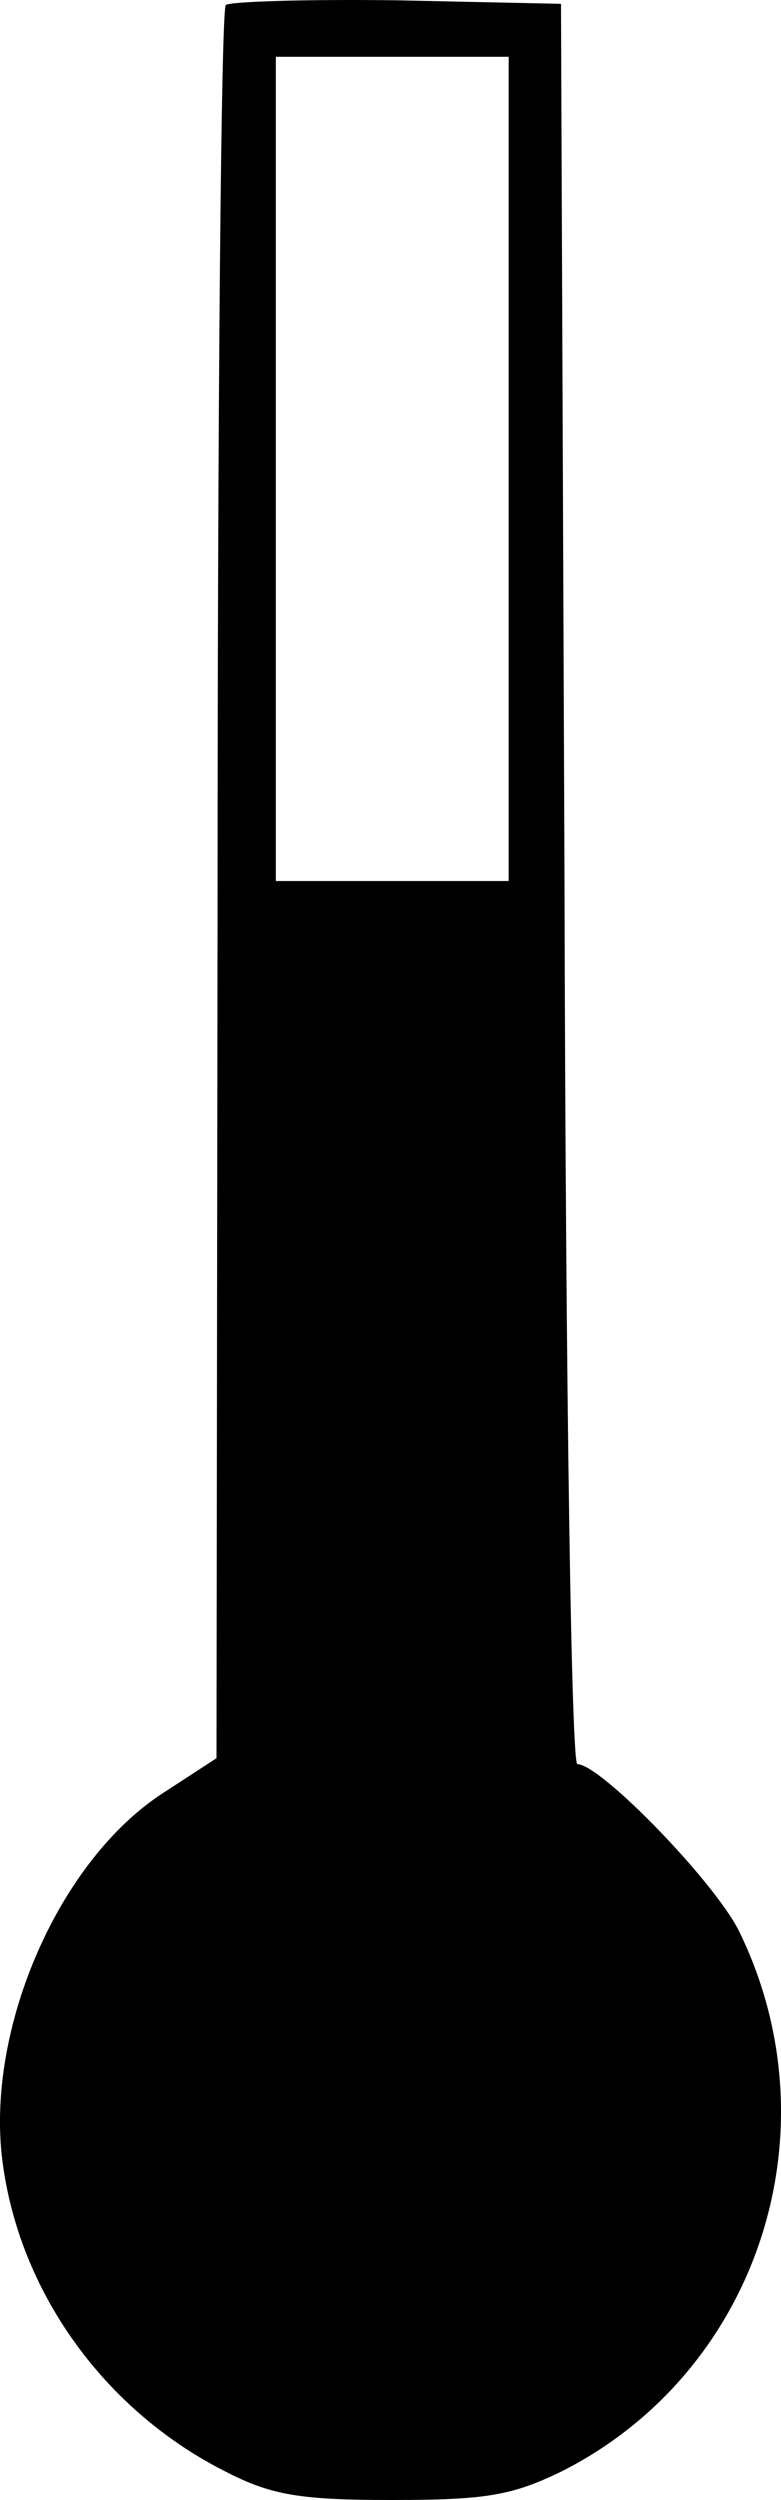 <svg width="10" height="32" viewBox="0 0 10 32" fill="none" xmlns="http://www.w3.org/2000/svg">
<path d="M2.891 0.064C2.831 0.124 2.786 5.203 2.786 11.337L2.772 22.505L2.101 22.942C0.759 23.801 -0.18 25.956 0.029 27.644C0.238 29.332 1.341 30.87 2.921 31.653C3.487 31.94 3.86 32 5.022 32C6.229 32 6.557 31.94 7.183 31.638C9.702 30.372 10.716 27.283 9.464 24.721C9.151 24.088 7.69 22.581 7.392 22.581C7.318 22.581 7.243 17.984 7.228 11.307L7.183 0.049L5.082 0.004C3.934 -0.011 2.95 0.019 2.891 0.064ZM6.513 6.002V11.277H5.022H3.532V6.002V0.727H5.022H6.513V6.002Z" fill="black"/>
</svg>
